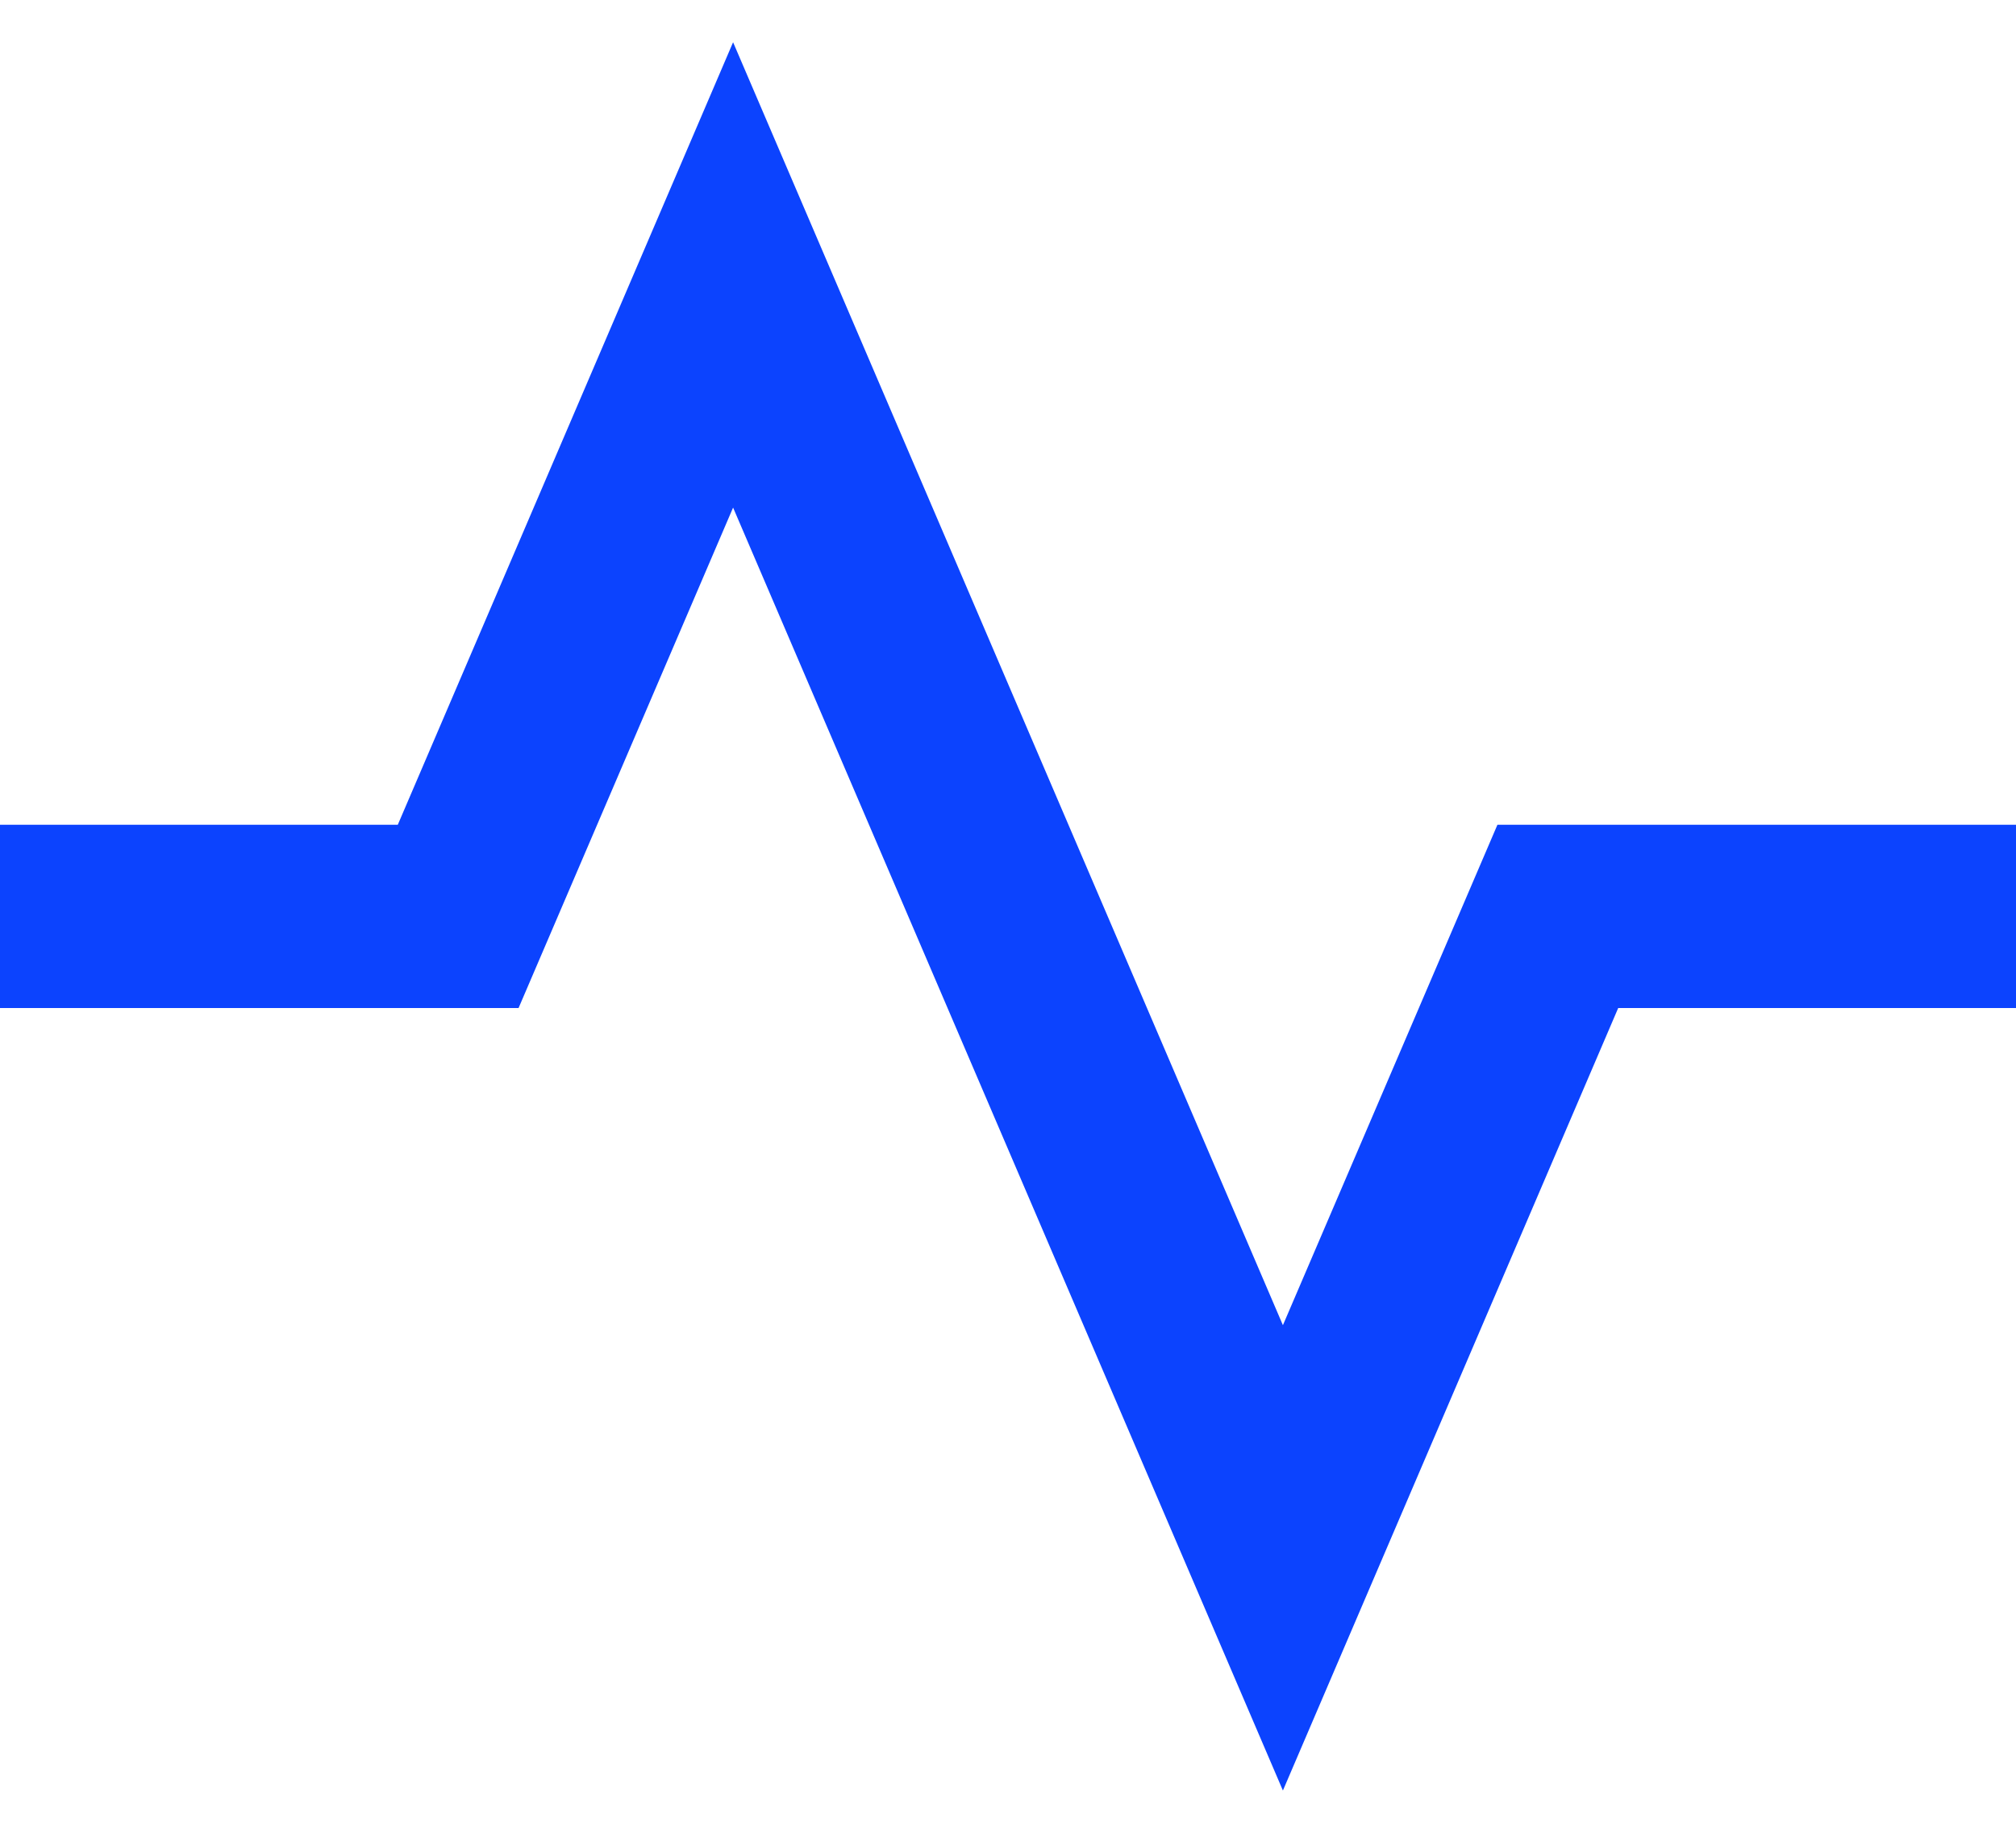 <svg width="22" height="20" viewBox="0 0 22 20" fill="none" xmlns="http://www.w3.org/2000/svg">
<path d="M8 5.539L14 19.539L17.659 11H22V9H16.341L14 14.461L8 0.461L4.341 9H0V11H5.659L8 5.539Z" fill="rgba(12,67,254,1)"/>
</svg>
